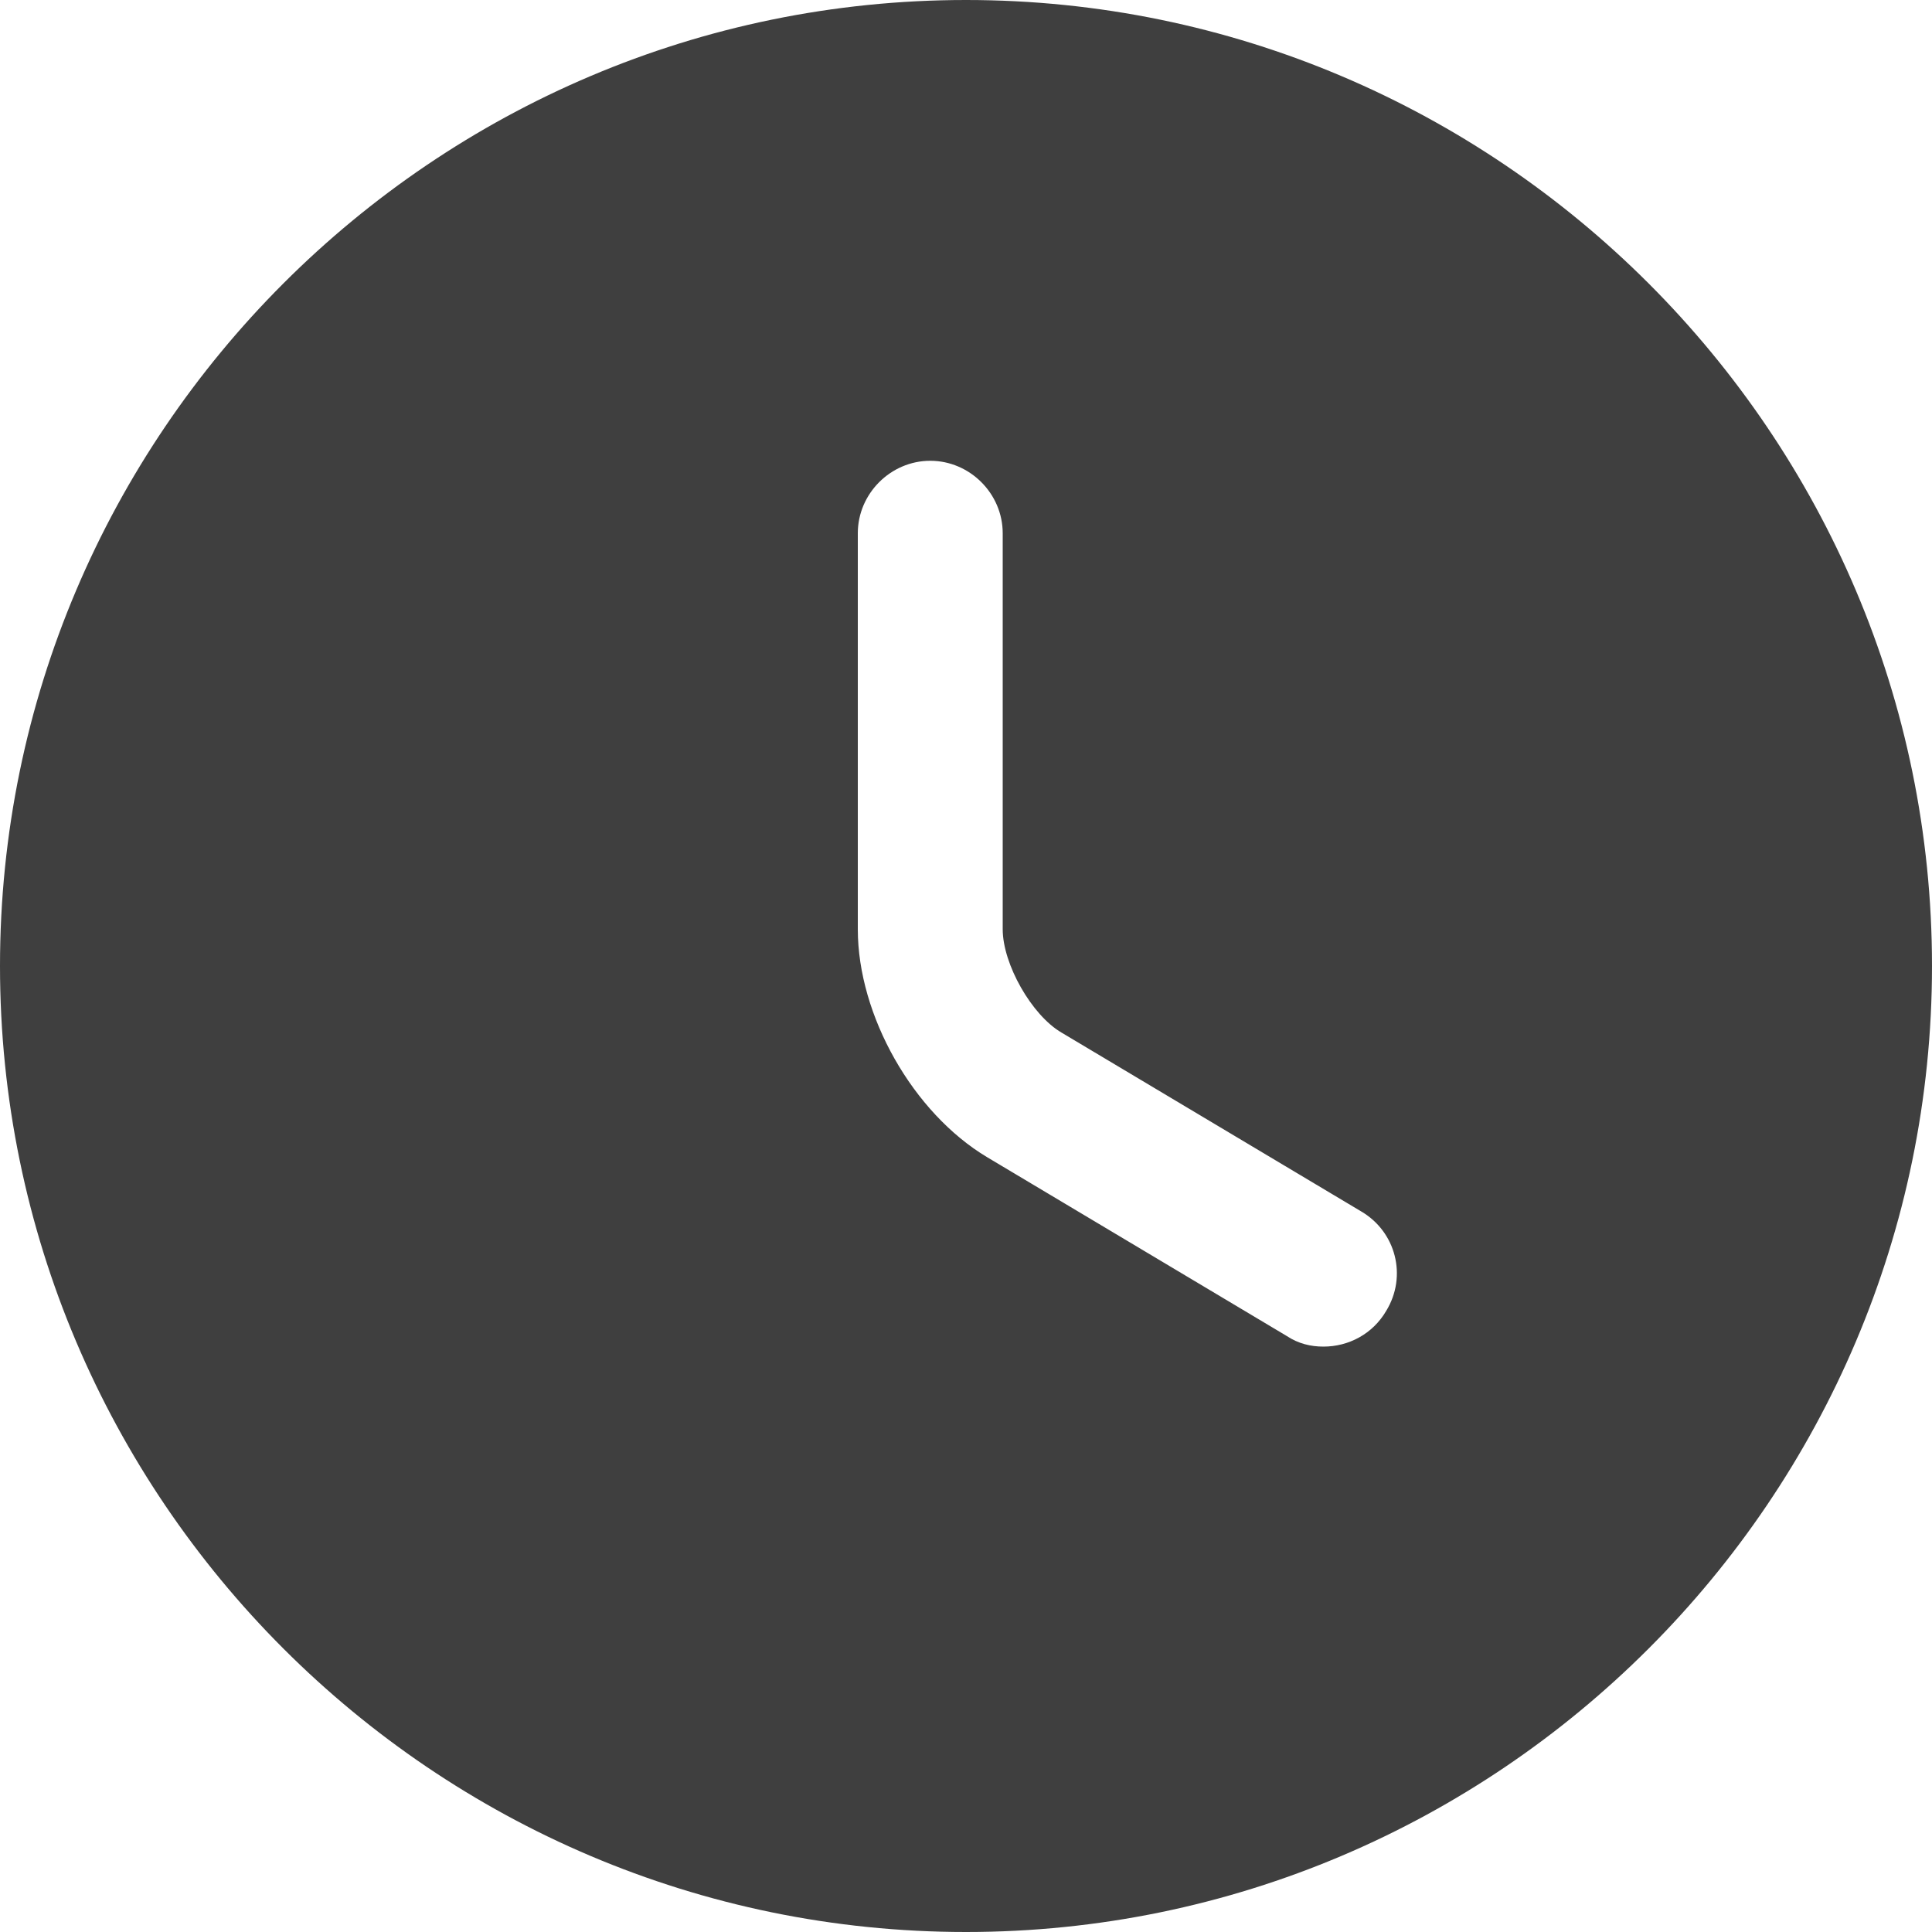 <svg width="16" height="16" viewBox="0 0 16 16" fill="none" xmlns="http://www.w3.org/2000/svg">
<path d="M8 0C3.592 0 0 3.592 0 8C0 12.408 3.592 16 8 16C12.408 16 16 12.408 16 8C16 3.592 12.408 0 8 0ZM11.48 10.856C11.368 11.048 11.168 11.152 10.96 11.152C10.856 11.152 10.752 11.128 10.656 11.064L8.176 9.584C7.56 9.216 7.104 8.408 7.104 7.696V4.416C7.104 4.088 7.376 3.816 7.704 3.816C8.032 3.816 8.304 4.088 8.304 4.416V7.696C8.304 7.984 8.544 8.408 8.792 8.552L11.272 10.032C11.56 10.2 11.656 10.568 11.48 10.856Z" fill="#3F3F3F"/>
</svg>
